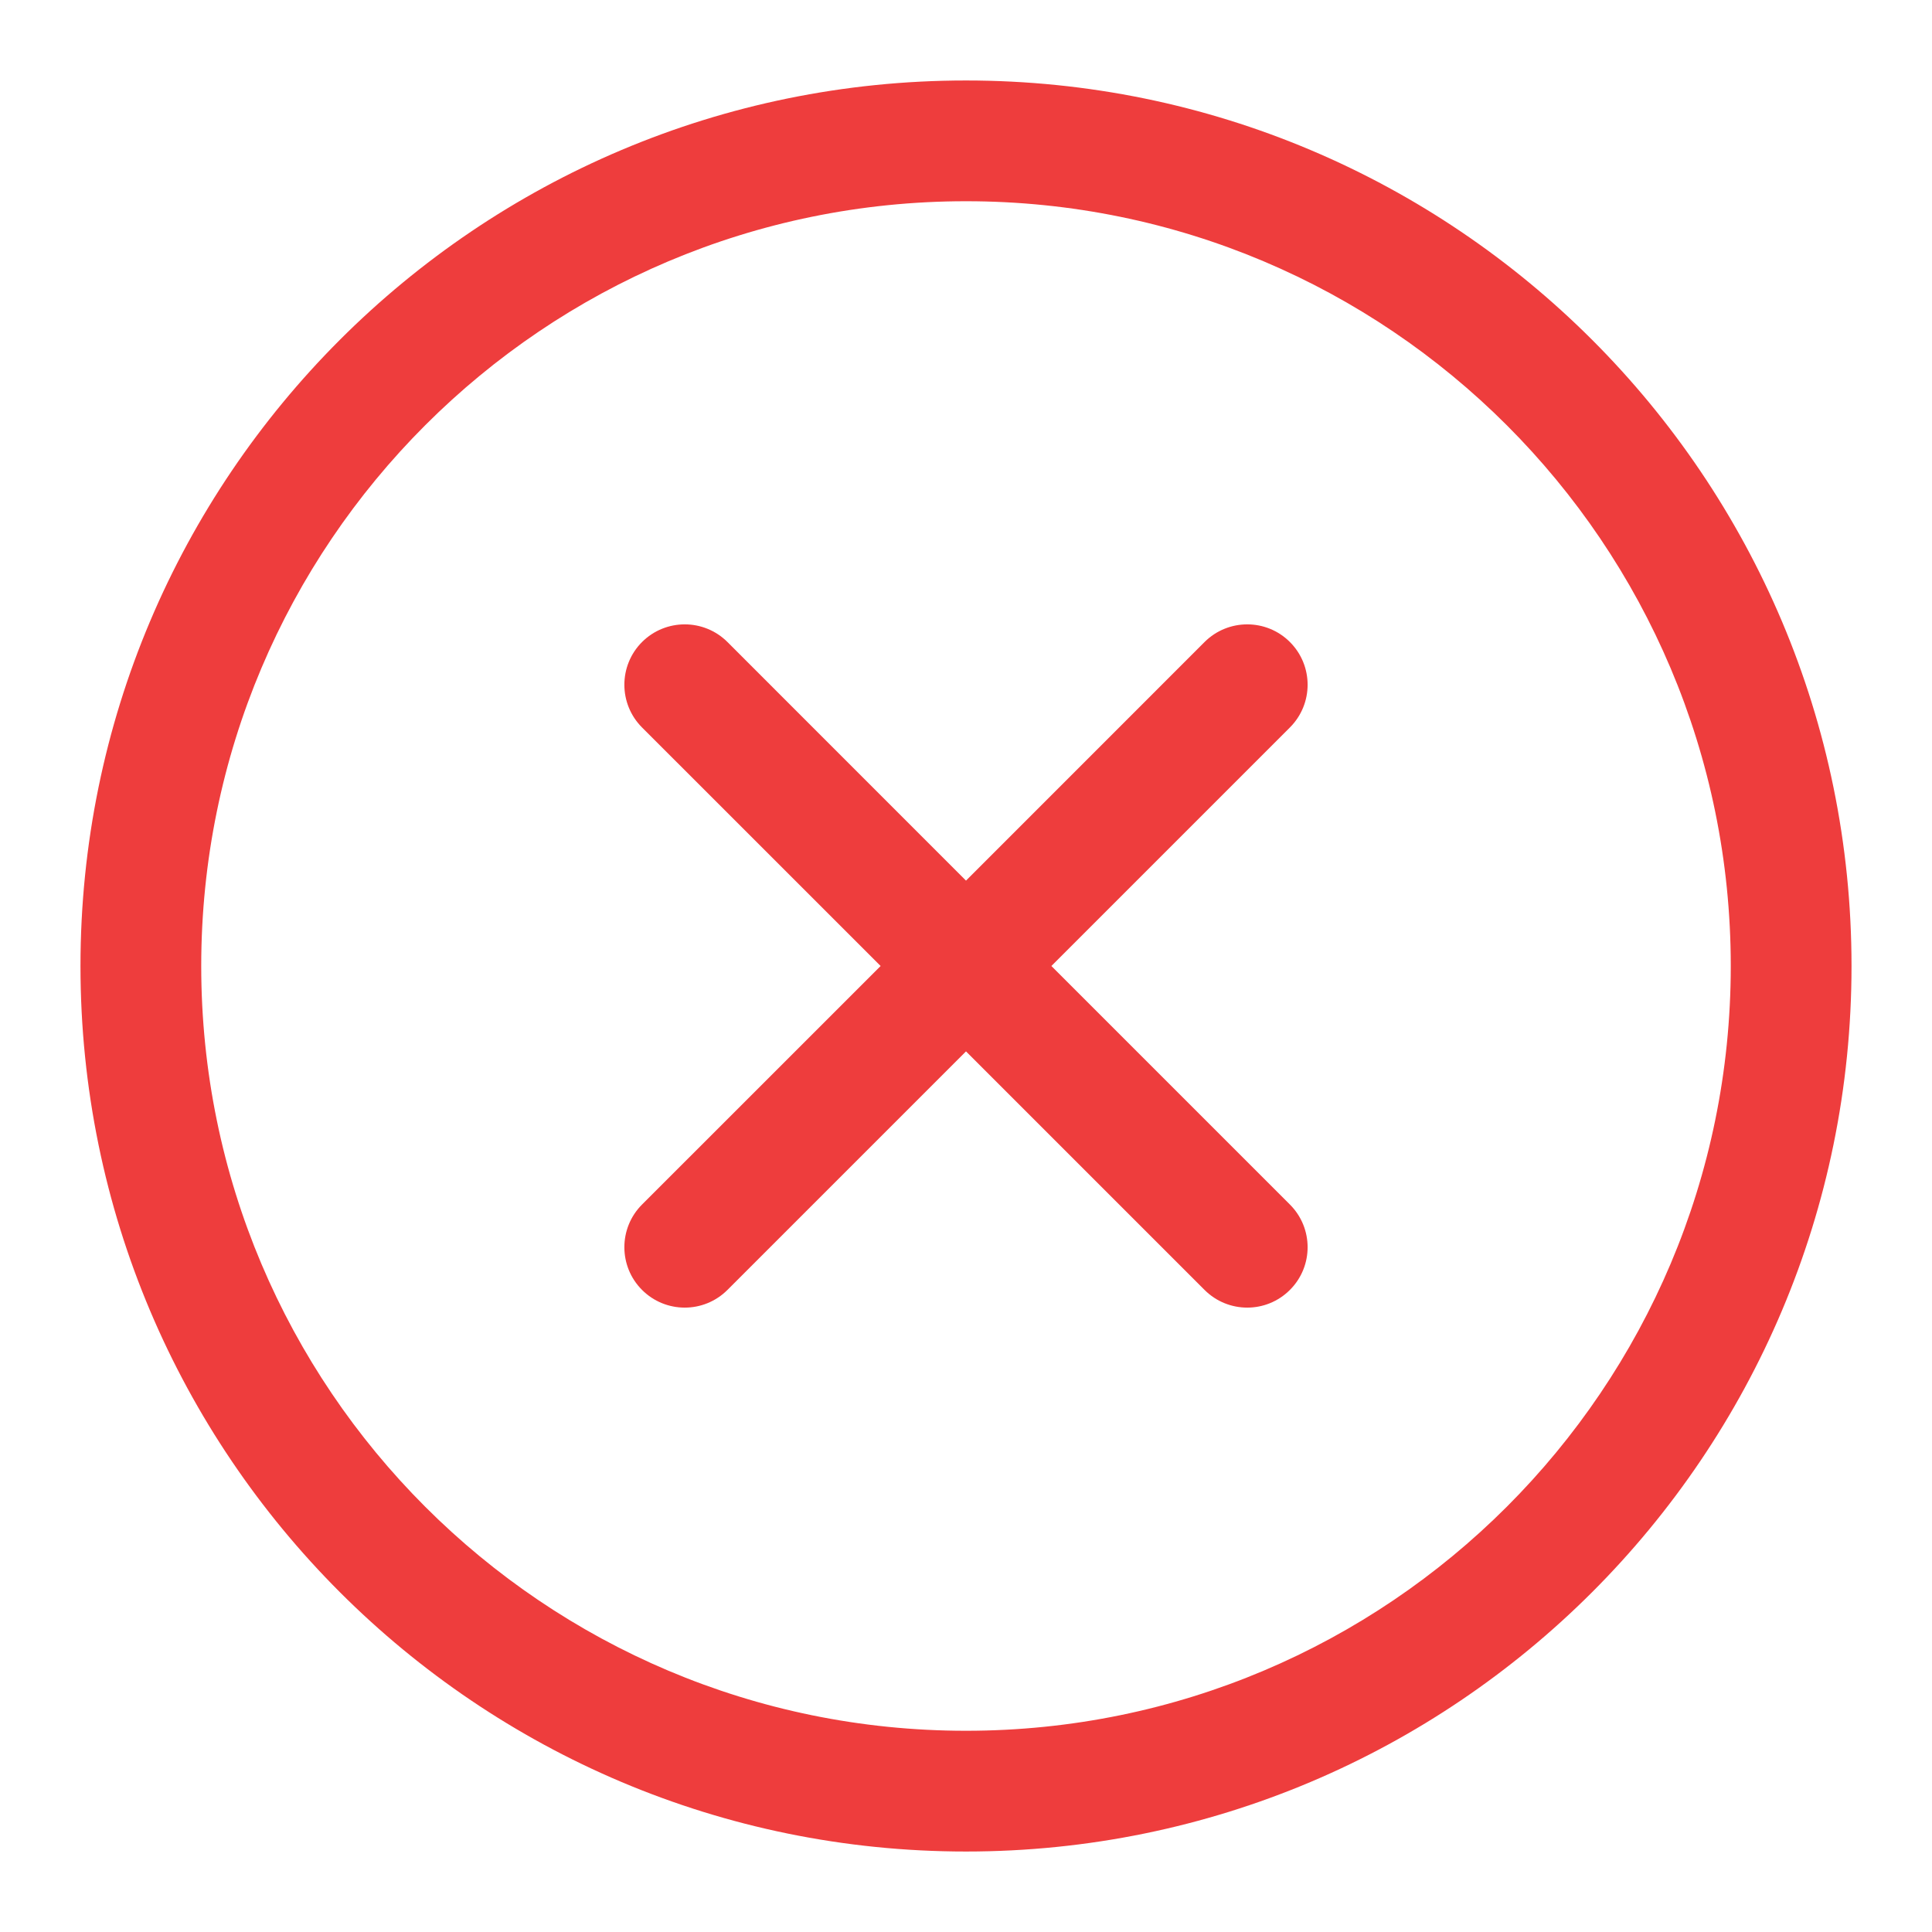 <svg width="32" height="32" viewBox="0 0 32 32" fill="none" xmlns="http://www.w3.org/2000/svg">
<path d="M12.049 10.634C11.658 10.244 11.025 10.244 10.634 10.634C10.244 11.025 10.244 11.658 10.634 12.049L14.586 16L10.634 19.951C10.244 20.341 10.244 20.975 10.634 21.365C11.025 21.756 11.658 21.756 12.049 21.365L16 17.414L19.951 21.365C20.342 21.756 20.975 21.756 21.365 21.365C21.756 20.975 21.756 20.341 21.365 19.951L17.414 16L21.365 12.049C21.756 11.658 21.756 11.025 21.365 10.634C20.975 10.244 20.342 10.244 19.951 10.634L16 14.586L12.049 10.634Z" fill="#EE3D3D"/>
<path fill-rule="evenodd" clip-rule="evenodd" d="M16 1.333C7.9 1.333 1.333 7.9 1.333 16C1.333 24.1 7.9 30.667 16 30.667C24.1 30.667 30.667 24.1 30.667 16C30.667 7.9 24.1 1.333 16 1.333ZM3.333 16C3.333 9.004 9.004 3.333 16 3.333C22.996 3.333 28.667 9.004 28.667 16C28.667 22.996 22.996 28.667 16 28.667C9.004 28.667 3.333 22.996 3.333 16Z" fill="#EE3D3D"/>
</svg>
